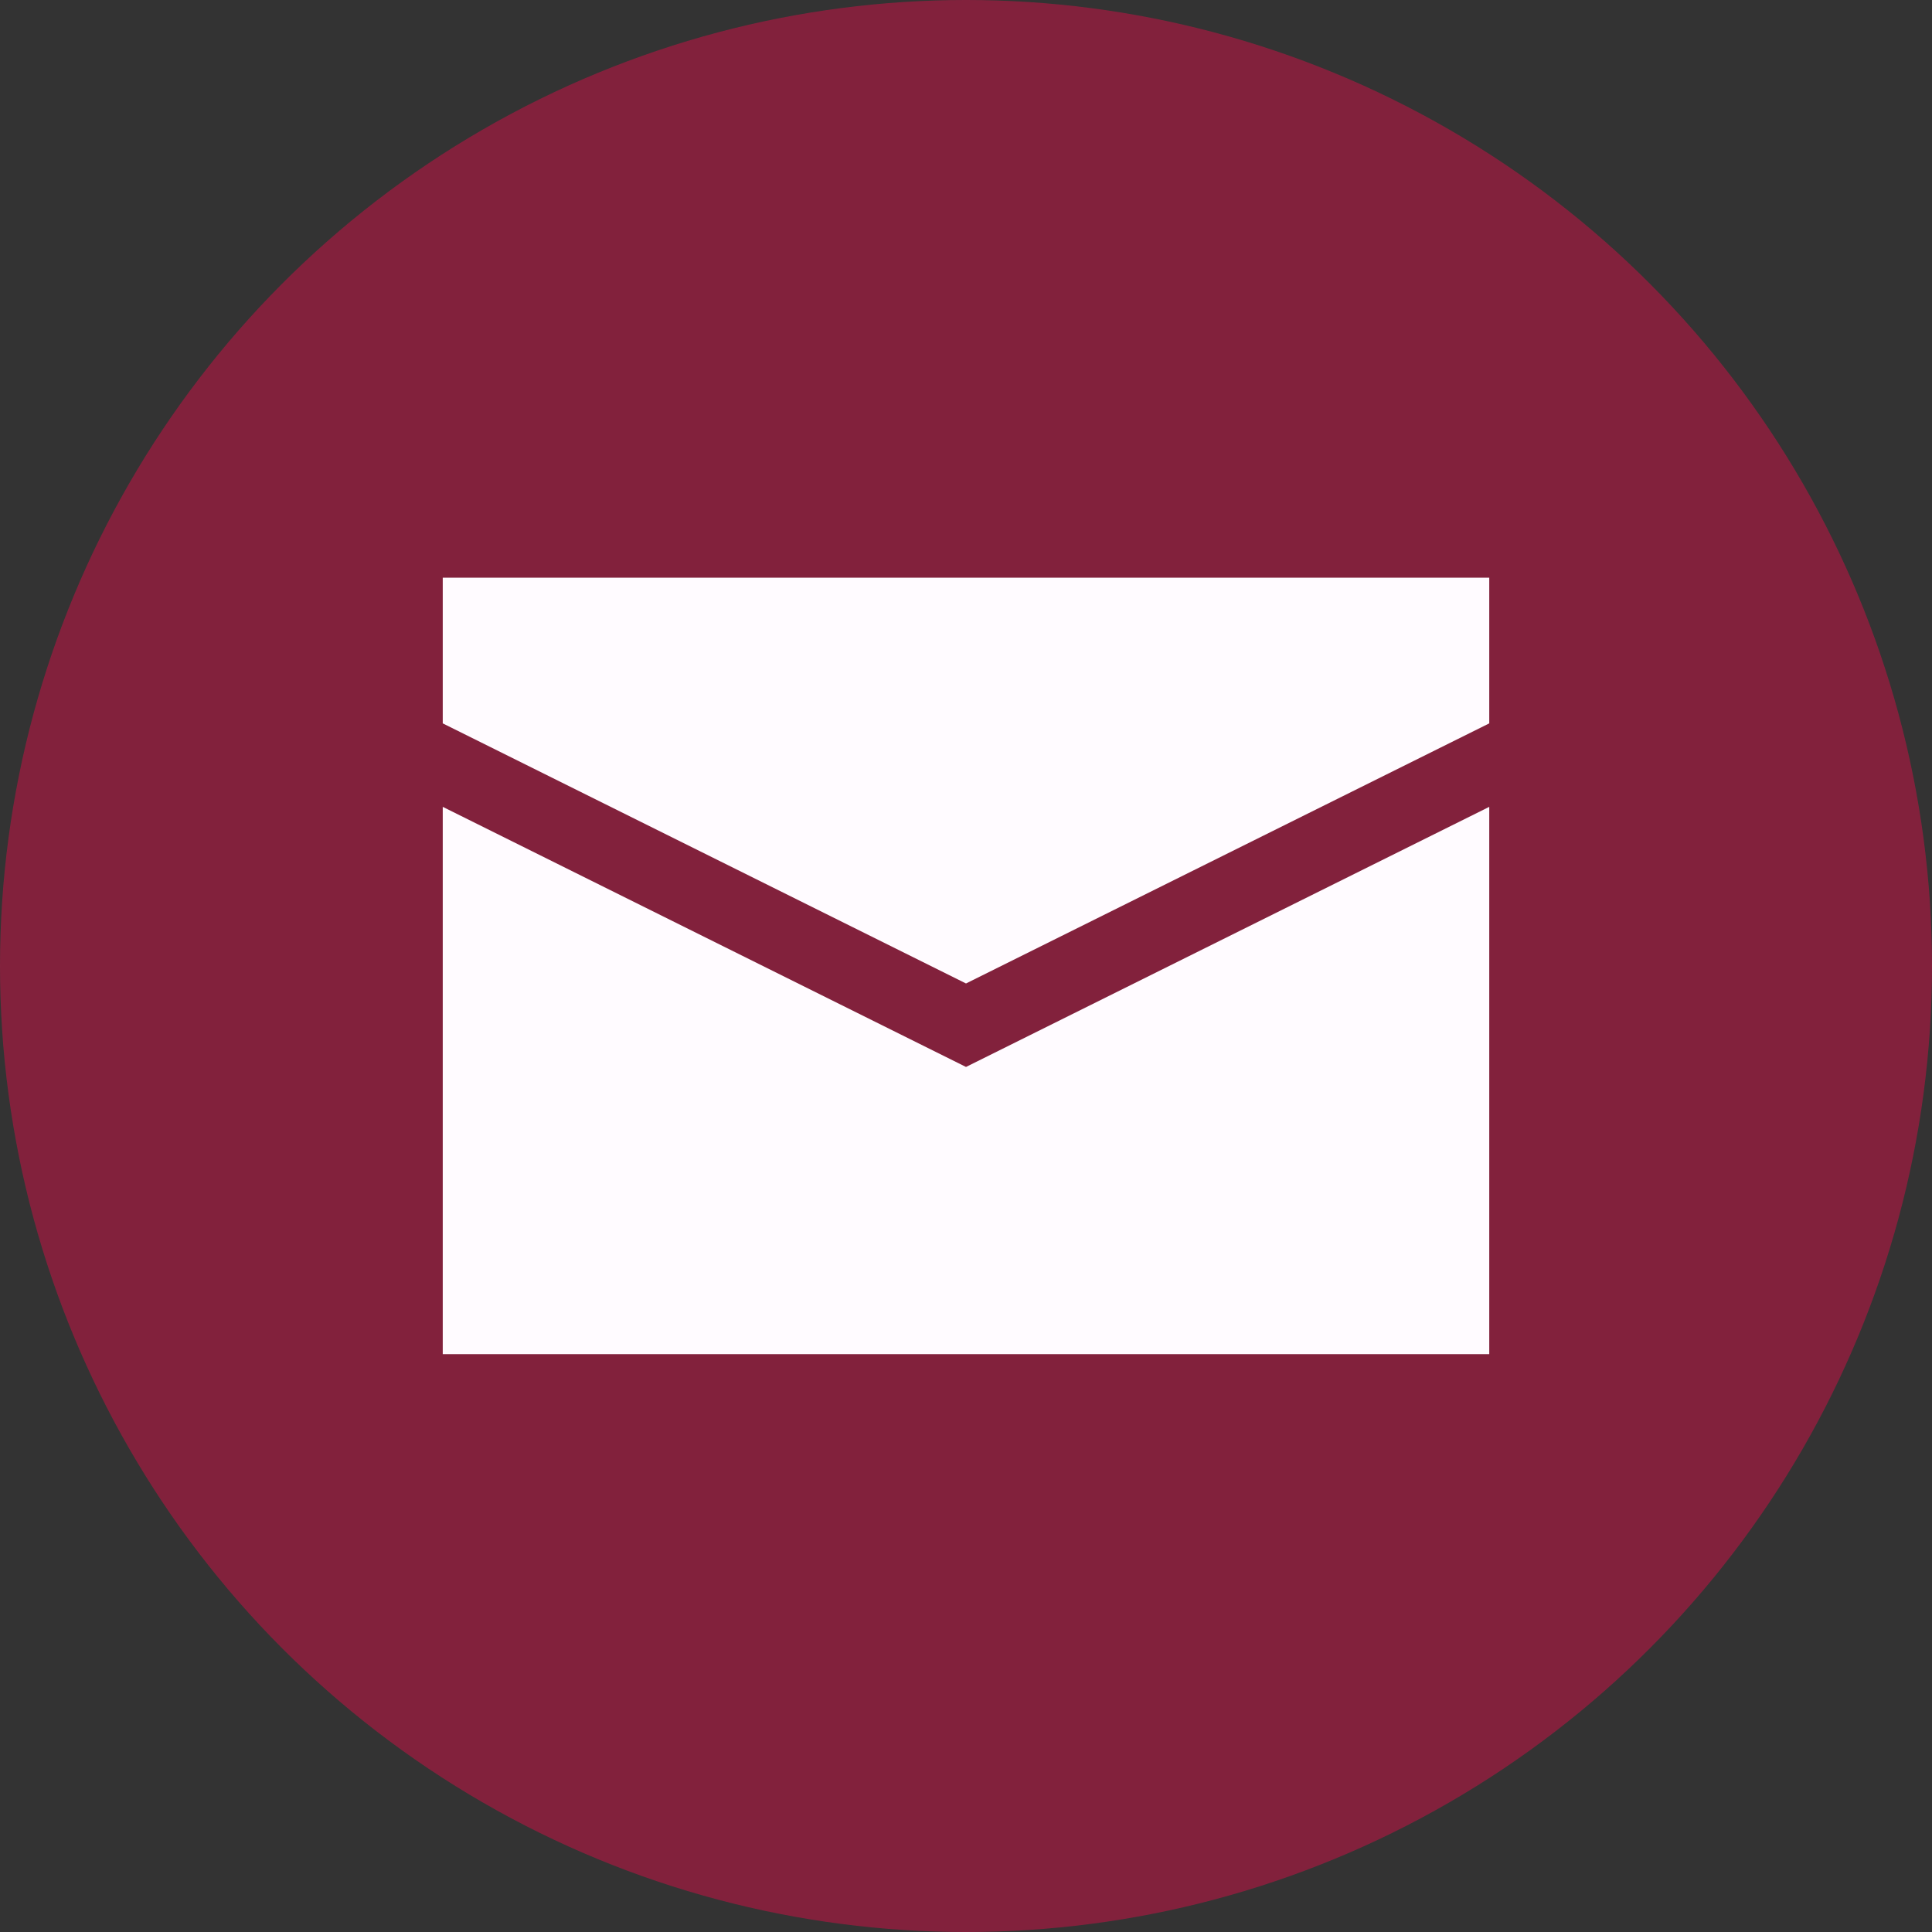 <?xml version="1.0" encoding="utf-8"?>
<!-- Generator: Adobe Illustrator 15.0.2, SVG Export Plug-In . SVG Version: 6.00 Build 0)  -->
<!DOCTYPE svg PUBLIC "-//W3C//DTD SVG 1.1//EN" "http://www.w3.org/Graphics/SVG/1.1/DTD/svg11.dtd">
<svg version="1.1" id="Calque_1" xmlns="http://www.w3.org/2000/svg" xmlns:xlink="http://www.w3.org/1999/xlink" x="0px" y="0px"
	 width="24px" height="24px" viewBox="0 0 24 24" enable-background="new 0 0 24 24" xml:space="preserve">
<rect x="0" y="0" width="24" height="24" fill="#333333" stroke="none"/>
<circle opacity="0.5" fill="#D31147" enable-background="new    " cx="12" cy="12" r="12"/>
<g>
	<g>
		<polygon fill="#FFFBFF" points="5.5,10.023 5.5,16.822 18.5,16.822 18.5,10.023 12,13.254 		"/>
		<polygon fill="#FFFBFF" points="5.5,7.176 5.5,8.986 12,12.217 18.5,8.986 18.5,7.176 		"/>
	</g>
</g>
</svg>
